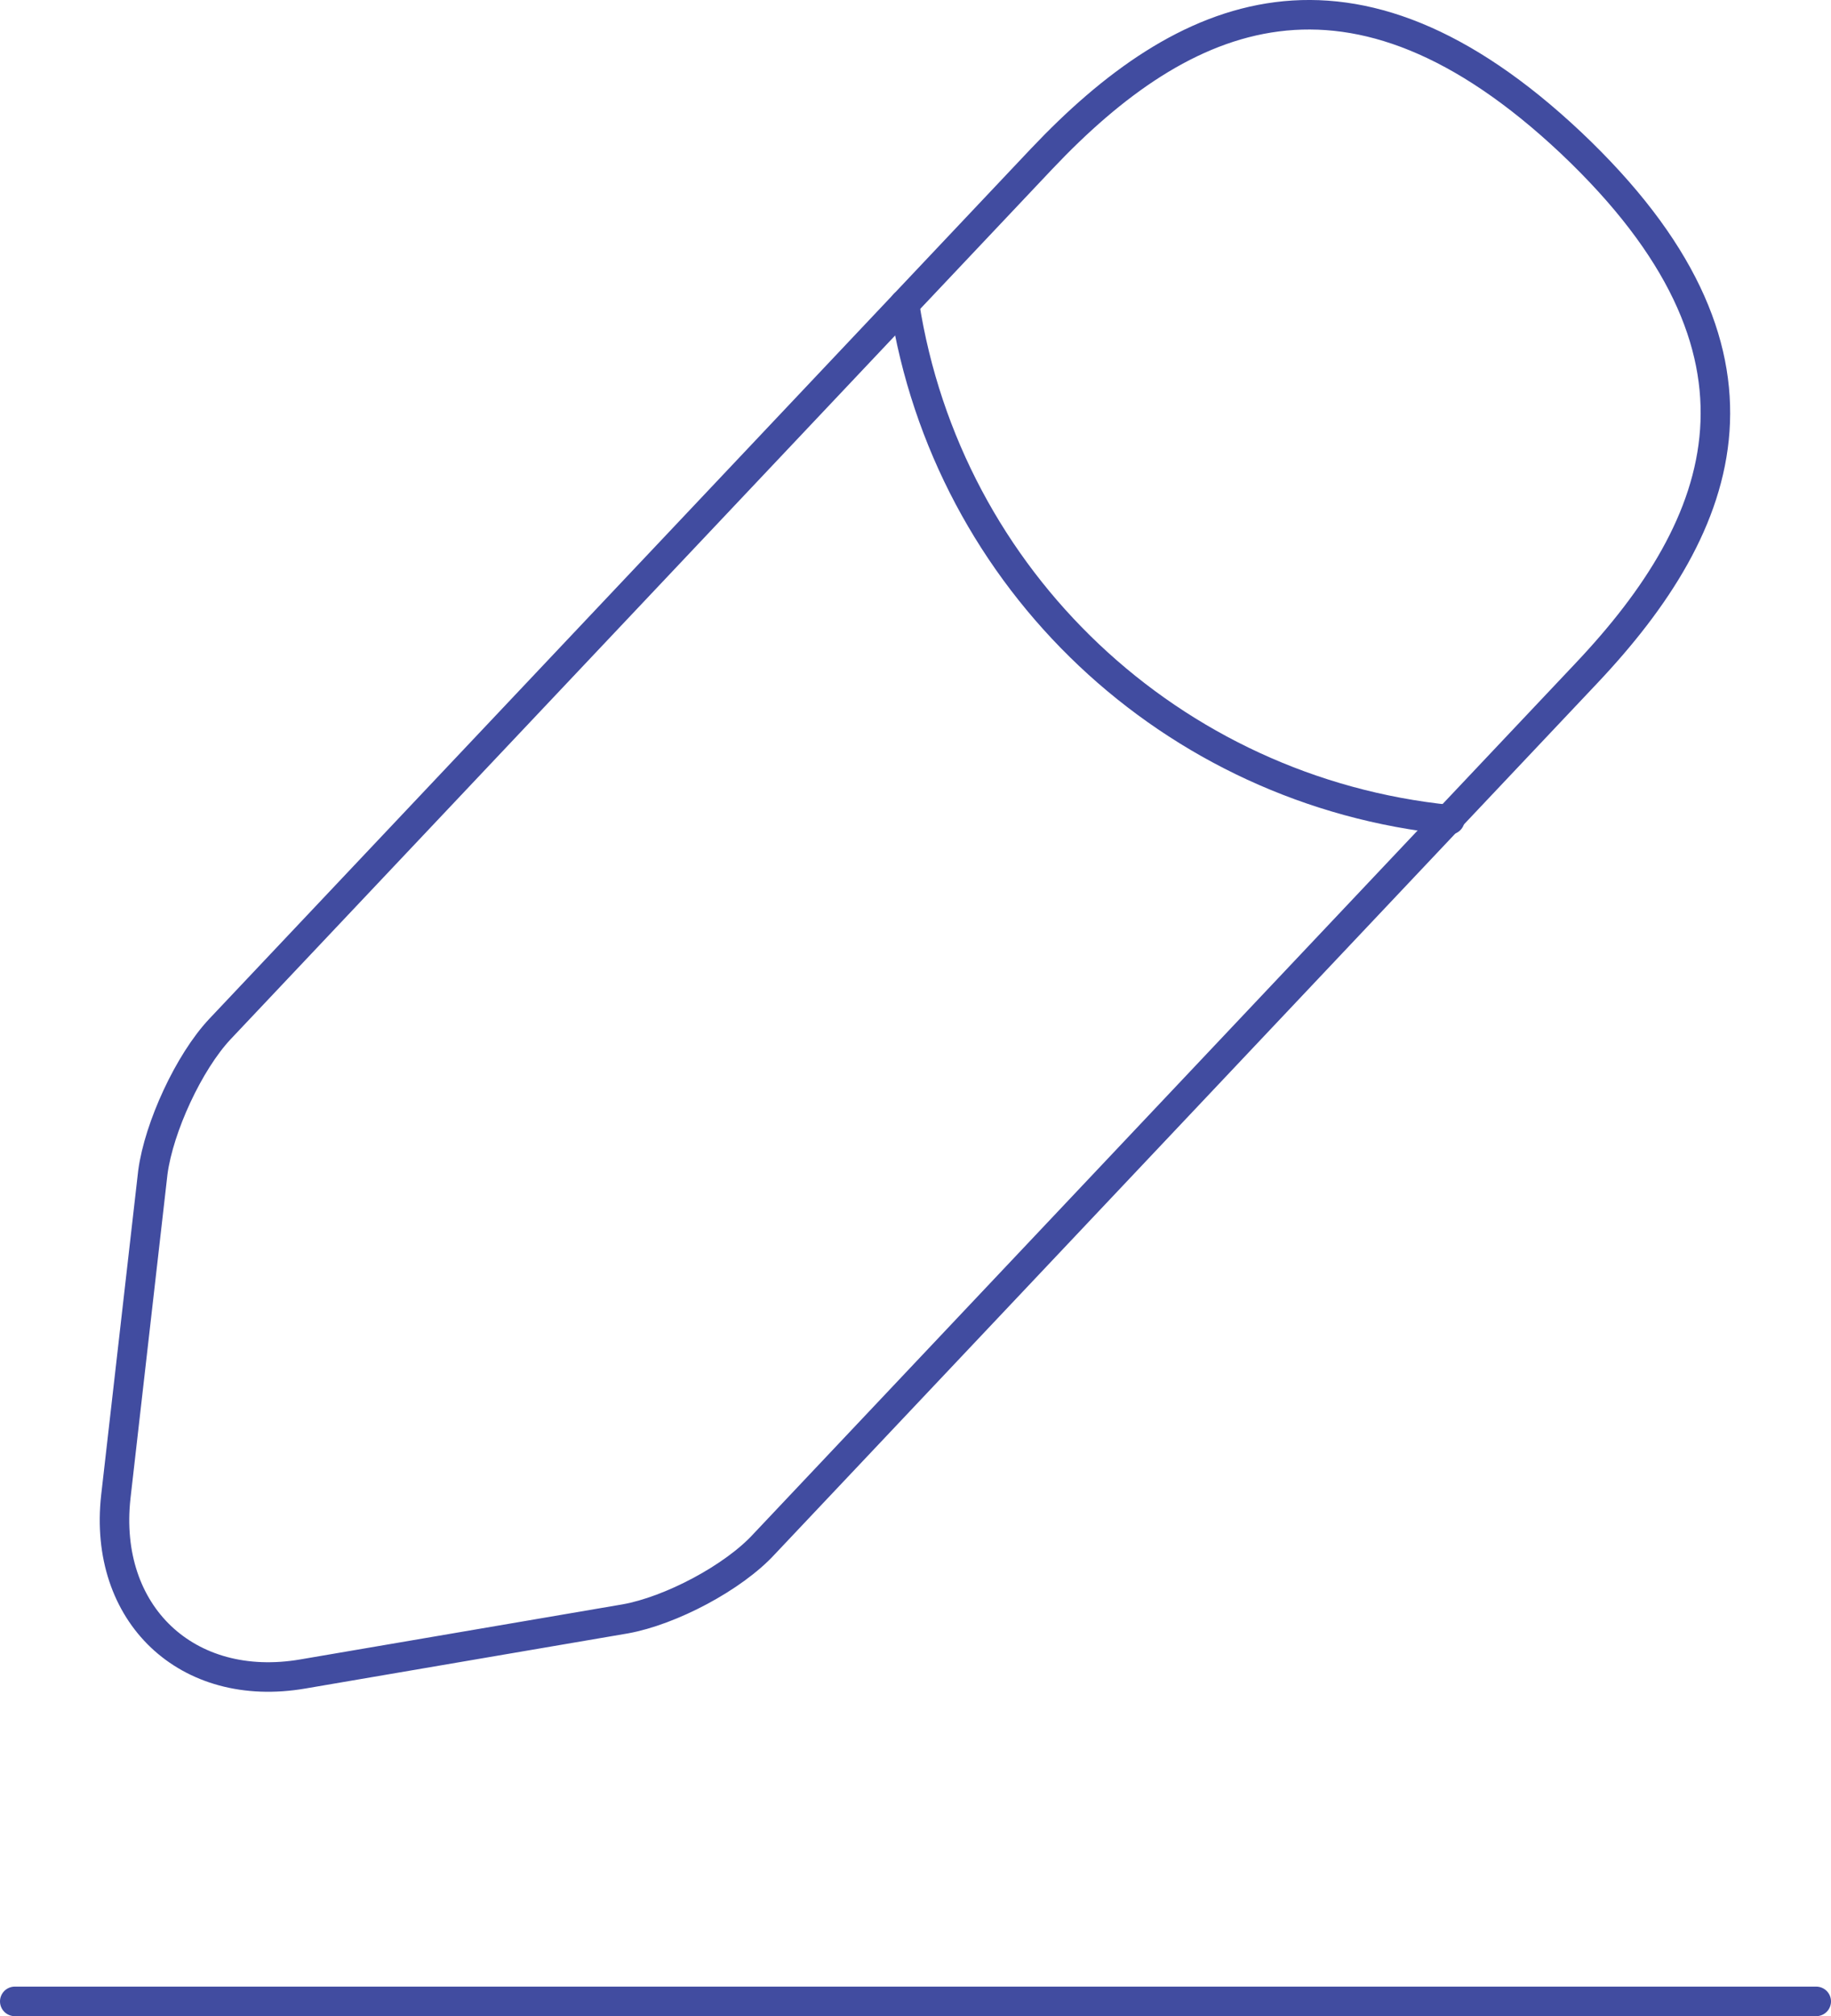<?xml version="1.0" encoding="UTF-8"?>
<svg id="Layer_2" data-name="Layer 2" xmlns="http://www.w3.org/2000/svg" viewBox="0 0 248.19 273.13">
  <defs>
    <style>
      .cls-1 {
        fill: none;
        stroke: #414ca0;
        stroke-linecap: round;
        stroke-linejoin: round;
        stroke-width: 4px;
      }
    </style>
  </defs>
  <g id="Layer_1-2" data-name="Layer 1">
    <path class="cls-1" d="M141.19,21.52L29.81,139.41c-4.21,4.48-8.27,13.29-9.09,19.4l-5.02,43.95c-1.76,15.87,9.63,26.72,25.37,24.01l43.68-7.46c6.1-1.09,14.65-5.56,18.86-10.17l111.38-117.89c19.26-20.35,27.95-43.55-2.04-71.9-29.84-28.08-52.5-18.18-71.76,2.17Z"/>
    <path class="cls-1" d="M122.6,41.19c5.83,37.44,36.22,66.07,73.93,69.86"/>
    <path class="cls-1" d="M2,271.13h244.19"/>
  </g>
</svg>